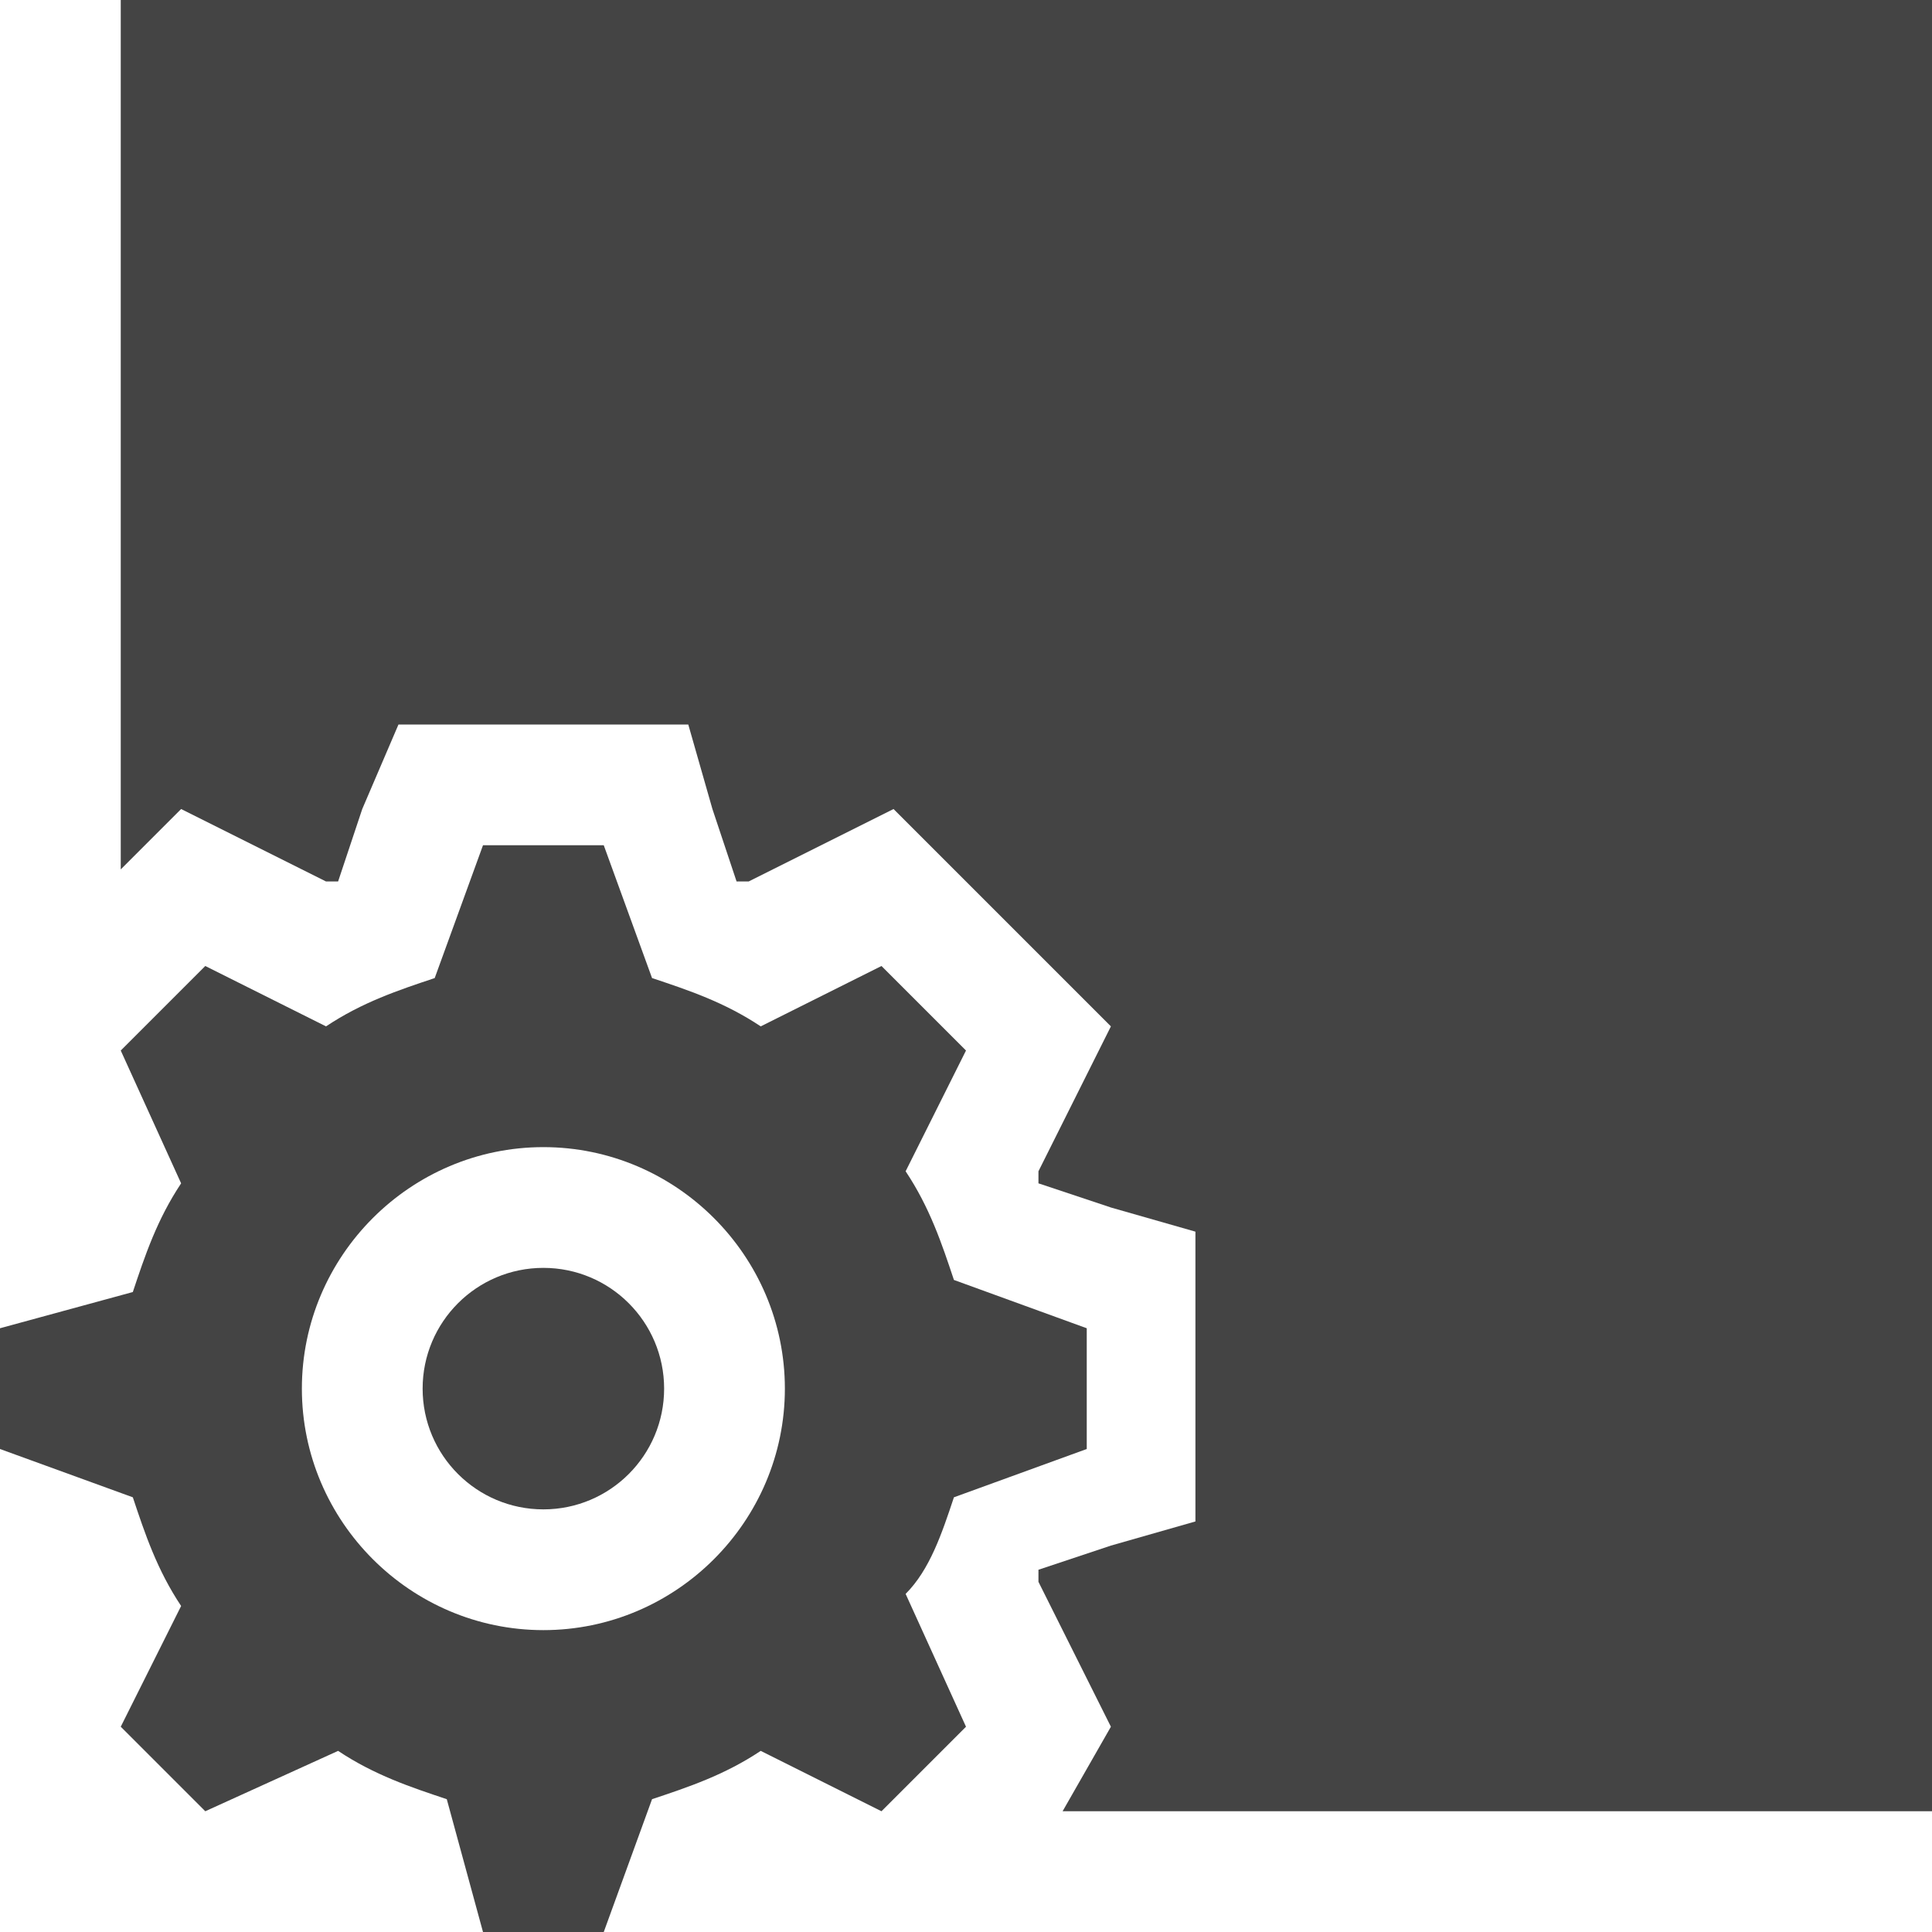 <?xml version="1.0" encoding="utf-8"?>
<!-- Generated by IcoMoon.io -->
<!DOCTYPE svg PUBLIC "-//W3C//DTD SVG 1.1//EN" "http://www.w3.org/Graphics/SVG/1.1/DTD/svg11.dtd">
<svg version="1.1" xmlns="http://www.w3.org/2000/svg" xmlns:xlink="http://www.w3.org/1999/xlink" width="64" height="64" viewBox="0 0 64 64">
<path fill="#444444" d="M4 0v28.8l2-2 4.8 2.4c0 0 0.4 0 0.4 0l0.8-2.4 1.2-2.8h9.6l0.8 2.8 0.8 2.4c0 0 0.4 0 0.4 0l4.8-2.4 7.2 7.2-2.4 4.8c0 0 0 0.4 0 0.4l2.4 0.8 2.8 0.8v9.6l-2.8 0.8-2.4 0.8c0 0 0 0.4 0 0.4l2.4 4.8-1.6 2.8h28.8v-60h-60z"></path>
<path fill="#444444" d="M22 46c0 2.209-1.791 4-4 4s-4-1.791-4-4c0-2.209 1.791-4 4-4s4 1.791 4 4z"></path>
<path fill="#444444" d="M31.6 49.6l4.4-1.6v-4l-4.4-1.6c-0.4-1.2-0.8-2.4-1.6-3.6l2-4-2.8-2.8-4 2c-1.2-0.8-2.4-1.2-3.6-1.6l-1.6-4.4h-4l-1.6 4.4c-1.2 0.4-2.4 0.8-3.6 1.6l-4-2-2.8 2.8 2 4.4c-0.8 1.2-1.2 2.4-1.6 3.6l-4.4 1.2v4l4.4 1.6c0.4 1.2 0.8 2.4 1.6 3.6l-2 4 2.8 2.8 4.4-2c1.2 0.8 2.4 1.2 3.6 1.6l1.2 4.4h4l1.6-4.4c1.2-0.4 2.4-0.8 3.6-1.6l4 2 2.8-2.8-2-4.4c0.8-0.8 1.2-2 1.6-3.2zM18 54c-4.4 0-8-3.6-8-8s3.6-8 8-8 8 3.6 8 8c0 4.4-3.6 8-8 8z"></path>
</svg>
